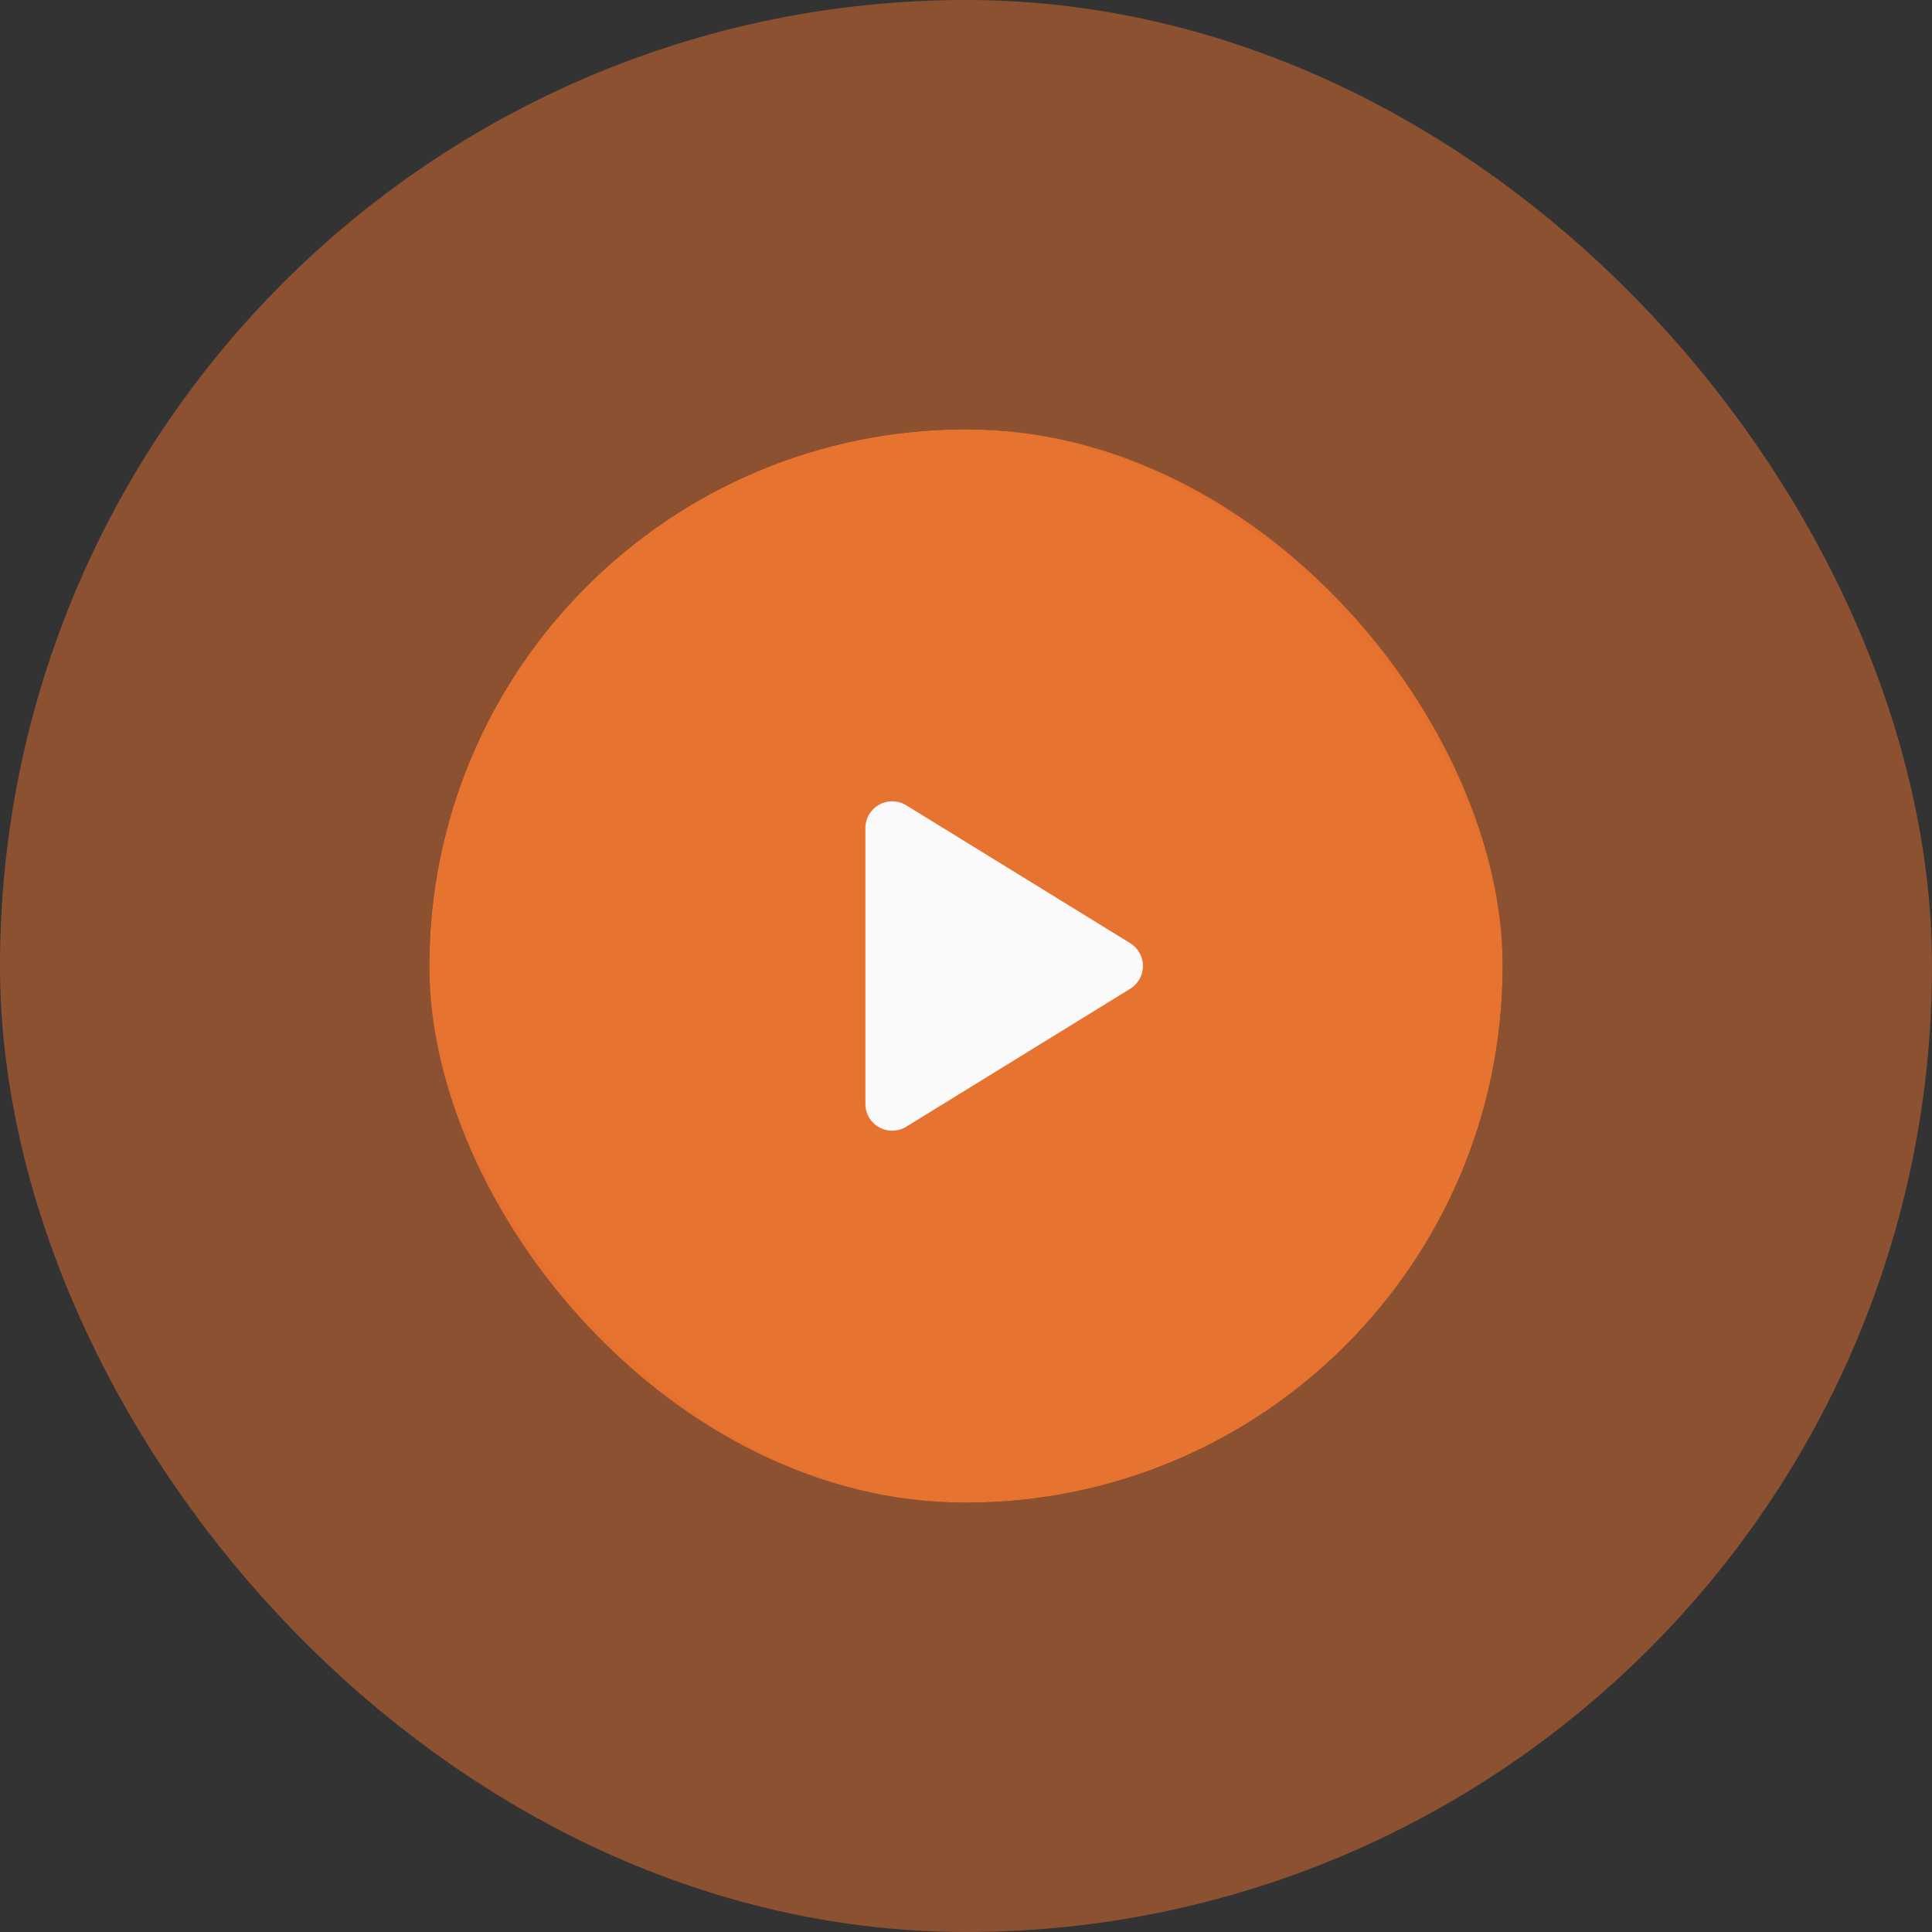 <svg width="72" height="72" viewBox="0 0 72 72" fill="none" xmlns="http://www.w3.org/2000/svg"><rect x="0" y="0" width="72" height="72" fill="#333333" stroke="none"/><rect x="16" y="16" width="40" height="40" rx="20" fill="#E6732F"/><rect x="8" y="8" width="56" height="56" rx="28" stroke="#E6702F" stroke-opacity=".5" stroke-width="16"/><path d="M42.117 35.148a1 1 0 010 1.703l-8.343 5.138a1 1 0 01-1.524-.851V30.862a1 1 0 011.524-.851l8.343 5.137z" fill="#FAFAFA"/></svg>